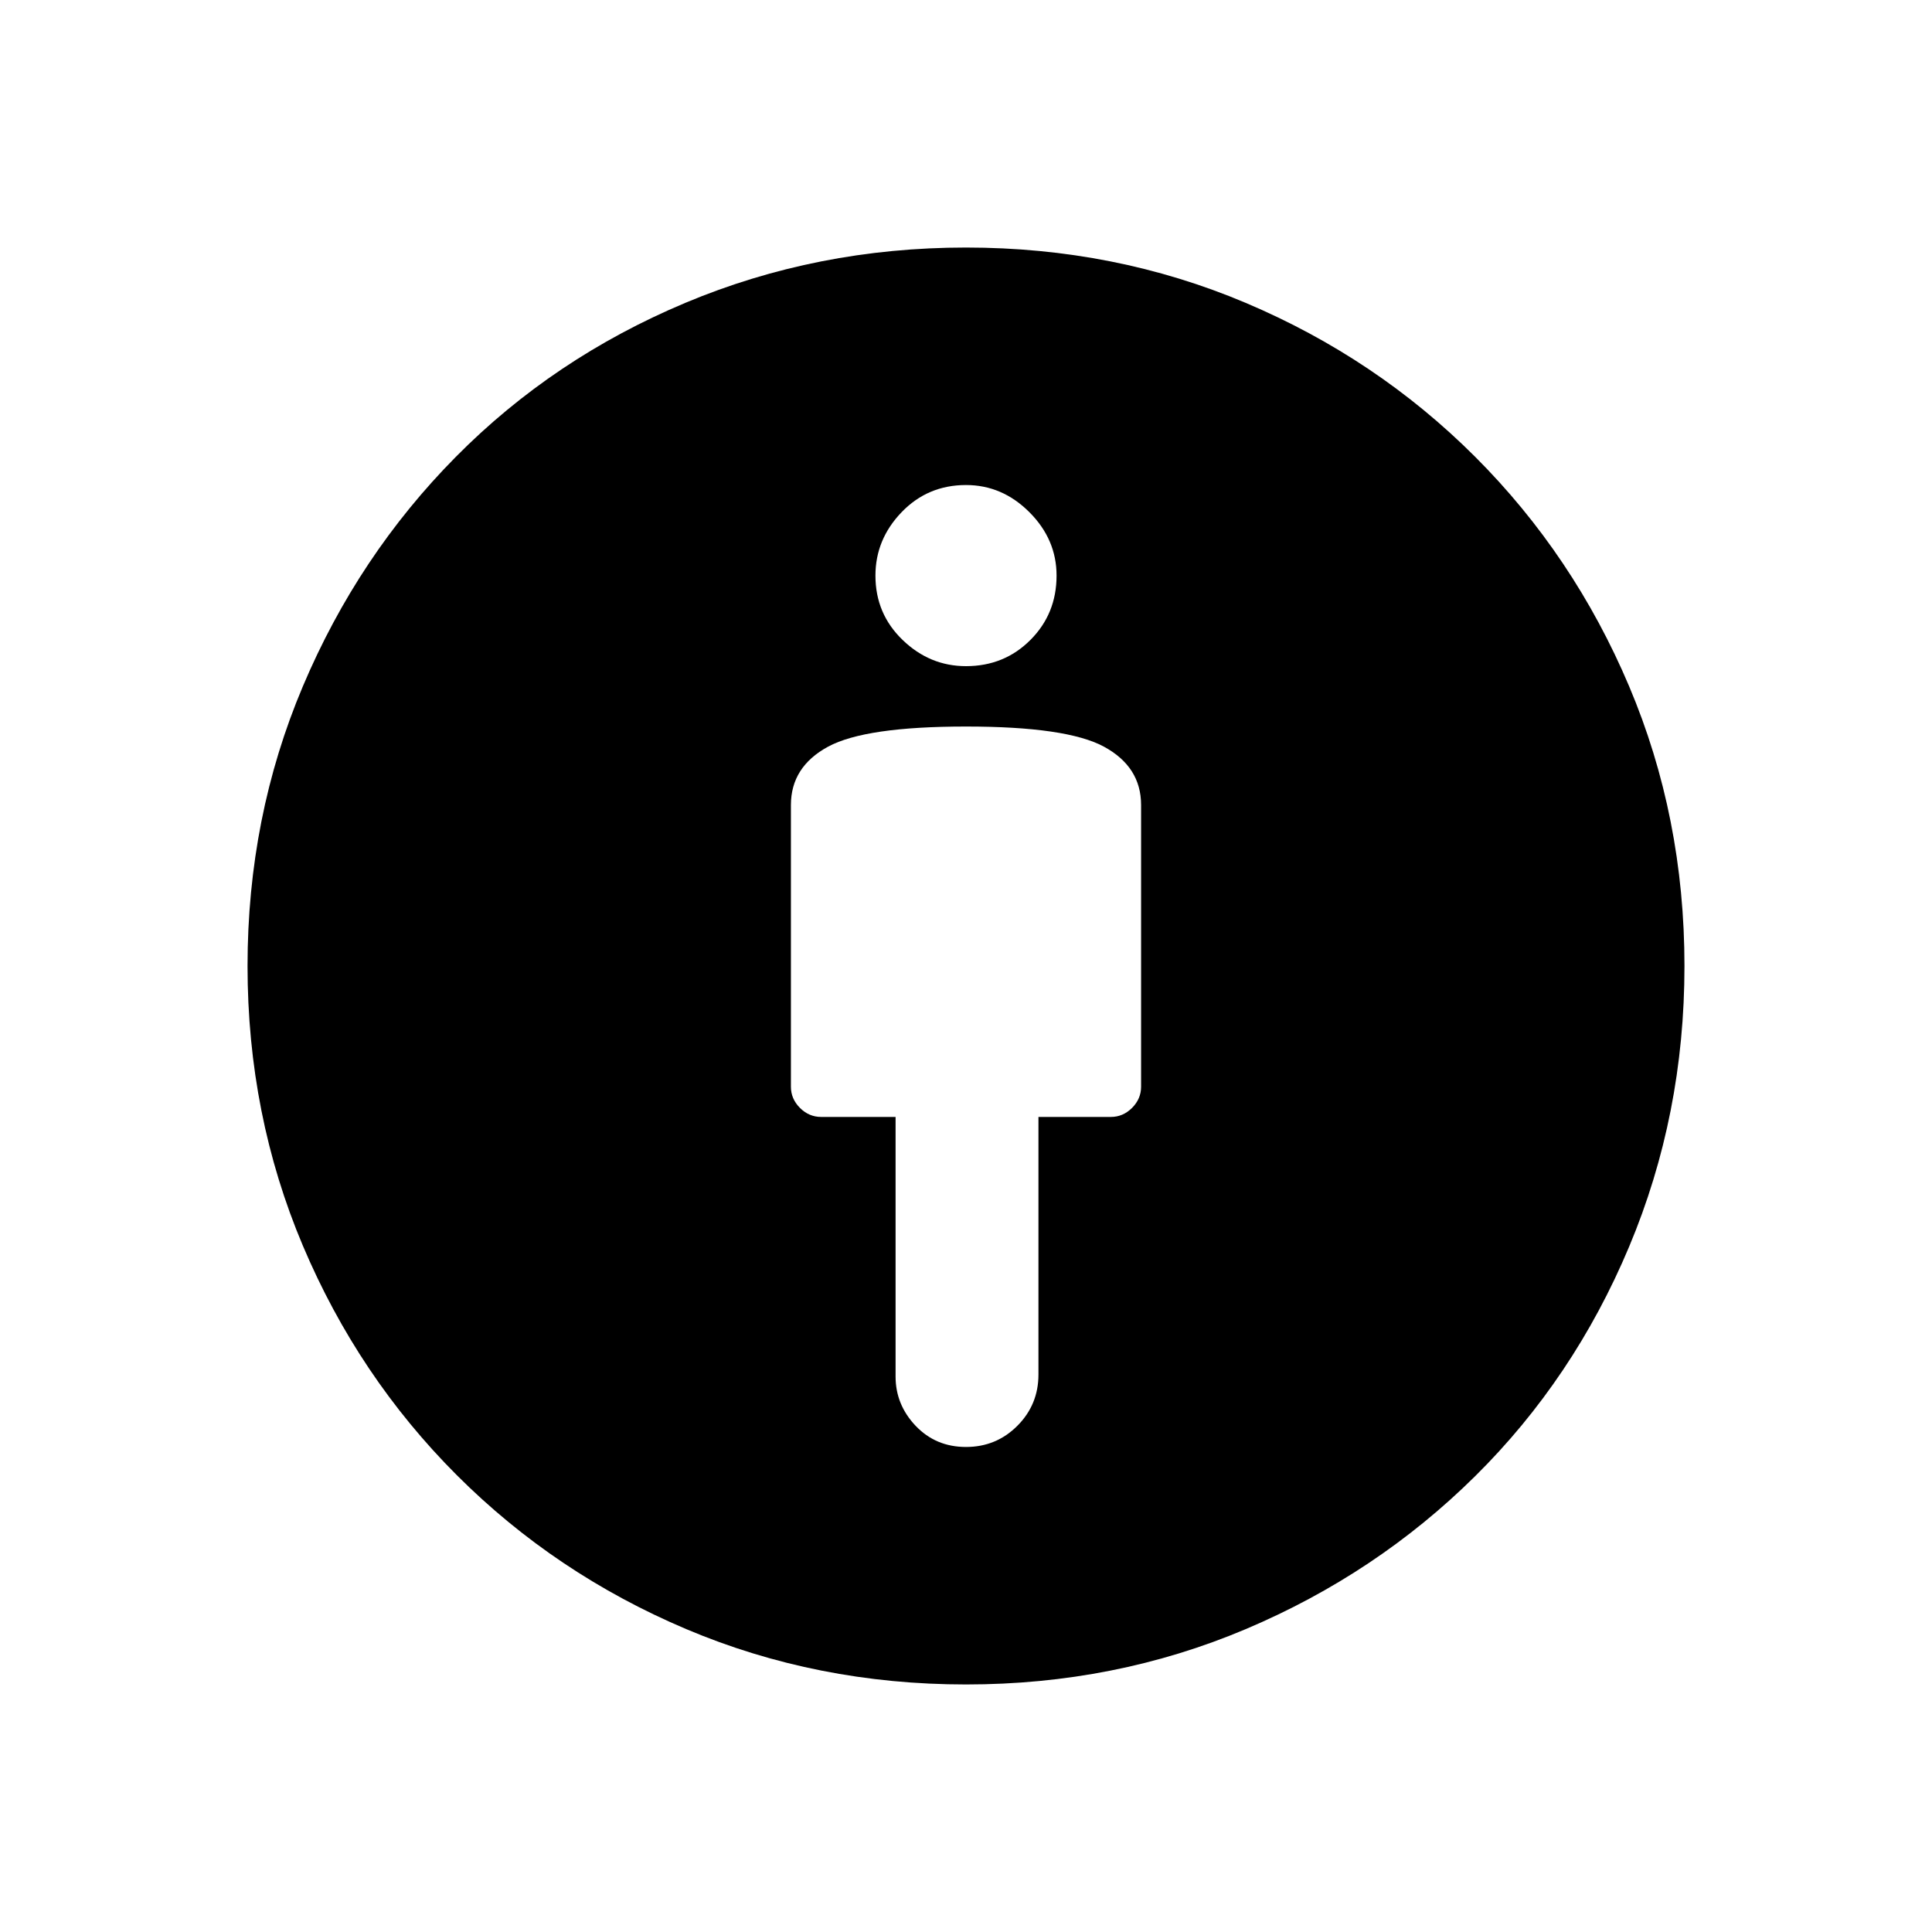 <svg xmlns="http://www.w3.org/2000/svg" height="40" width="40"><path d="M20 29.958q.625 0 1.062-.437.438-.438.438-1.063v-5.333H23q.25 0 .438-.187.187-.188.187-.438v-5.833q0-.792-.771-1.209-.771-.416-2.854-.416t-2.854.416q-.771.417-.771 1.209V22.5q0 .25.187.438.188.187.438.187h1.542V28.5q0 .583.416 1.021.417.437 1.042.437Zm0 4.917q-3.083 0-5.792-1.146-2.708-1.146-4.75-3.187-2.041-2.042-3.187-4.75Q5.125 23.083 5.125 20q0-3.083 1.146-5.792 1.146-2.708 3.167-4.75 2.02-2.041 4.749-3.187Q16.917 5.125 20 5.125q3.083 0 5.792 1.146 2.708 1.146 4.75 3.187 2.041 2.042 3.187 4.75 1.146 2.709 1.146 5.792 0 3.083-1.146 5.812-1.146 2.73-3.187 4.75-2.042 2.021-4.75 3.167-2.709 1.146-5.792 1.146Zm0-21.083q.792 0 1.333-.542.542-.542.542-1.333 0-.75-.563-1.313-.562-.562-1.312-.562-.792 0-1.333.562-.542.563-.542 1.313 0 .791.563 1.333.562.542 1.312.542Z"/></svg>